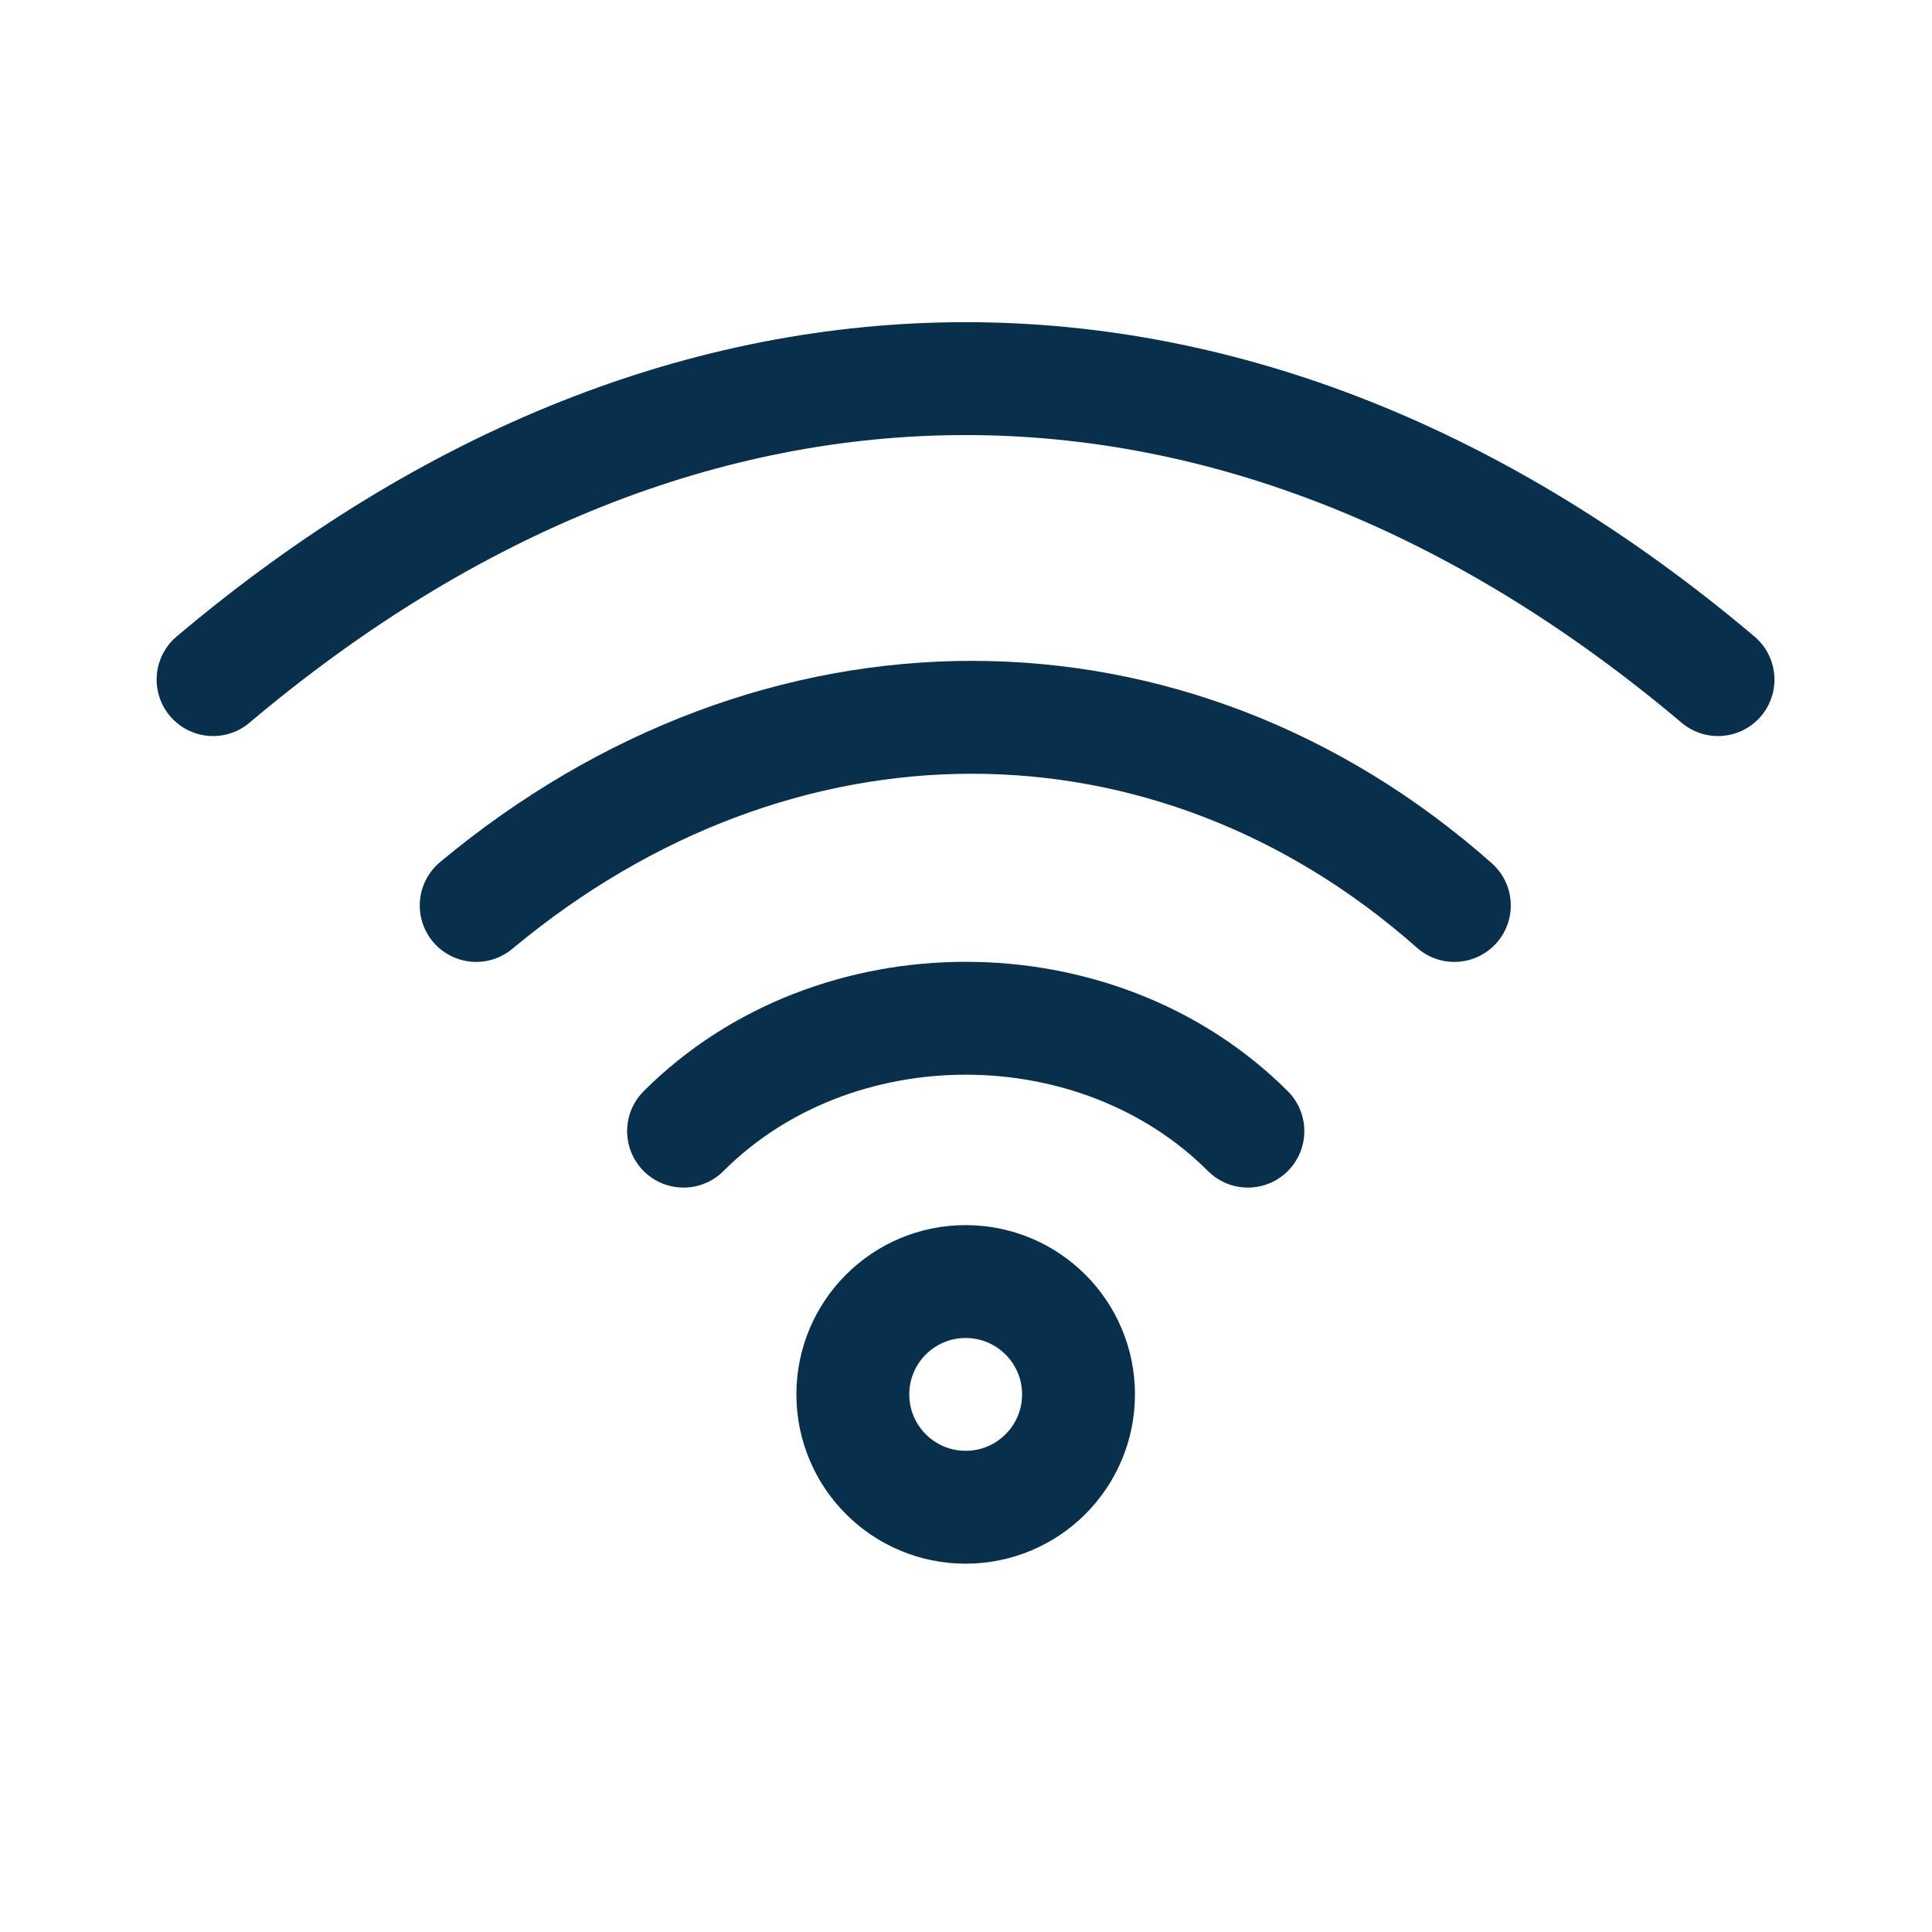 <svg width="21" height="21" viewBox="0 0 21 21" fill="none" xmlns="http://www.w3.org/2000/svg">
<path d="M7.43 12.295C9.065 10.659 11.928 10.659 13.564 12.295" stroke="#08304C" stroke-width="1.227" stroke-linecap="round" stroke-linejoin="round"/>
<path d="M15.808 9.842C12.727 7.115 8.447 7.115 5.176 9.842" stroke="#08304C" stroke-width="1.227" stroke-linecap="round" stroke-linejoin="round"/>
<path d="M2.316 7.387C7.482 3.025 13.508 3.025 18.674 7.387" stroke="#08304C" stroke-width="1.227" stroke-linecap="round" stroke-linejoin="round"/>
<path d="M10.496 16.383C11.174 16.383 11.723 15.834 11.723 15.156C11.723 14.479 11.174 13.93 10.496 13.93C9.819 13.93 9.27 14.479 9.27 15.156C9.27 15.834 9.819 16.383 10.496 16.383Z" stroke="#08304C" stroke-width="1.227" stroke-linecap="round" stroke-linejoin="round"/>
</svg>
